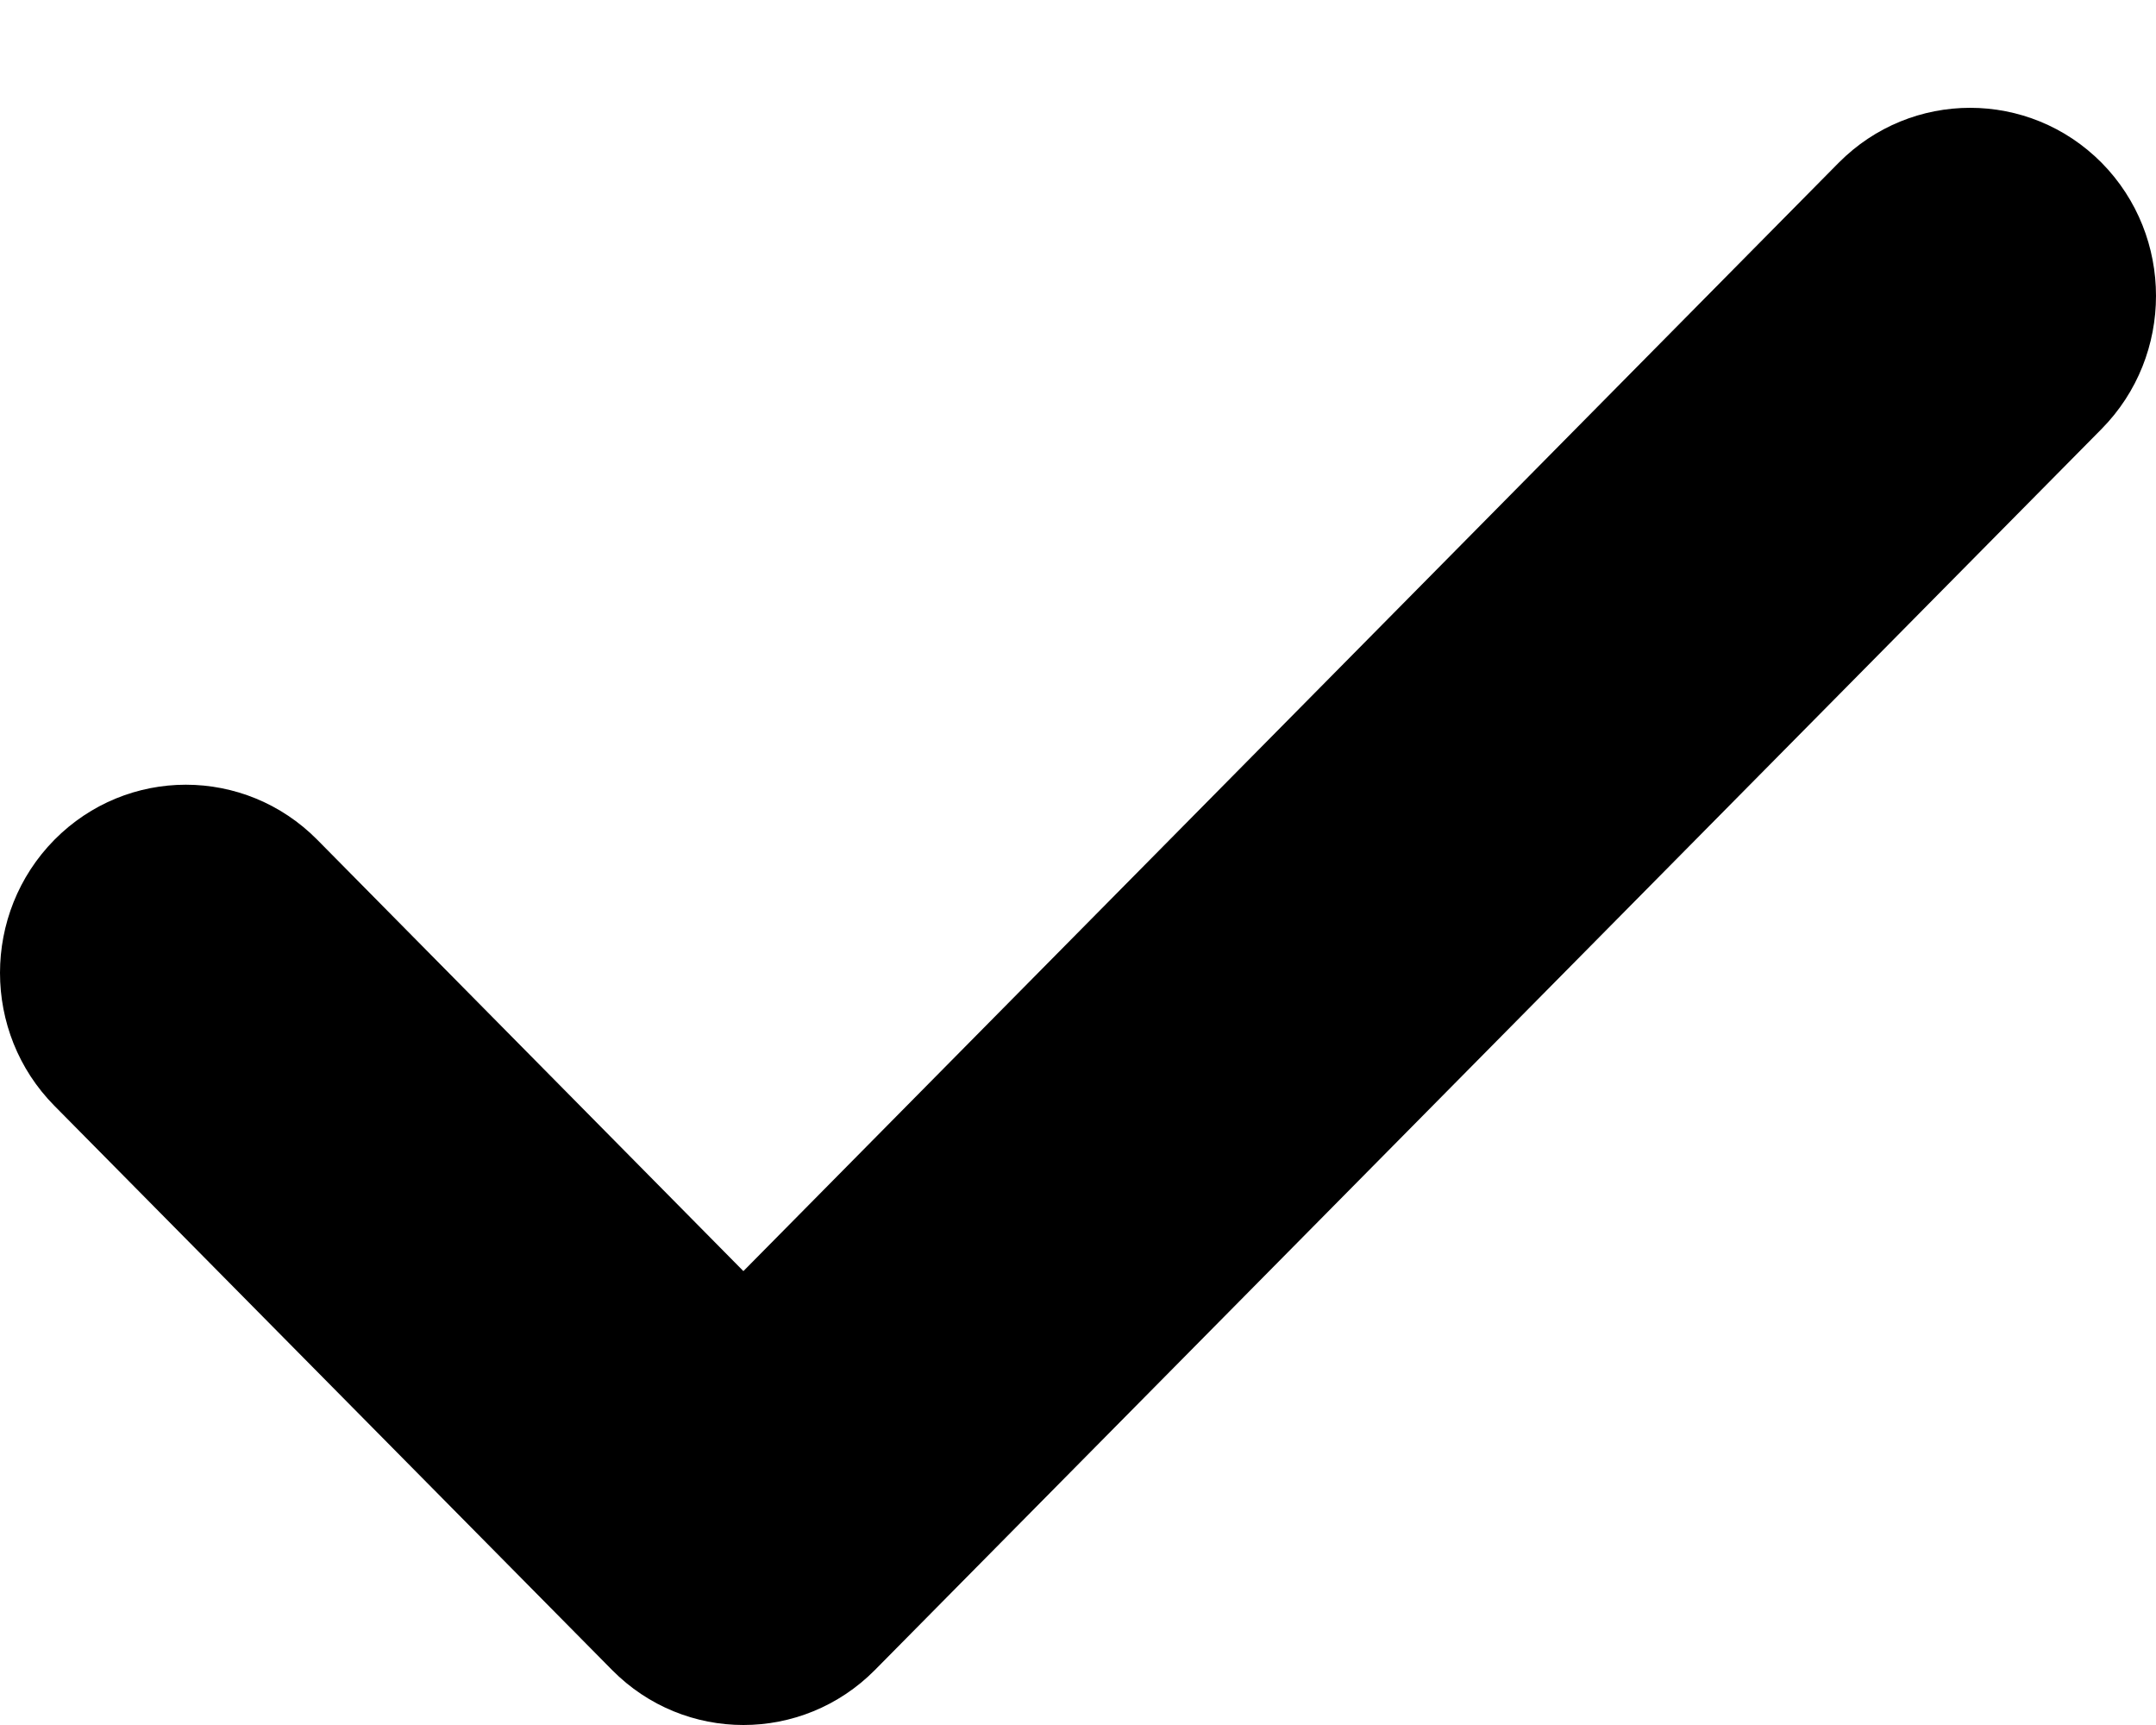 <svg width="10" height="8" viewBox="0 0 10 8" fill="none" xmlns="http://www.w3.org/2000/svg">
<path fill-rule="evenodd" clip-rule="evenodd" d="M9.748 0.755C10.084 1.096 10.084 1.648 9.748 1.989L4.058 7.745C3.721 8.085 3.175 8.085 2.839 7.745L0.252 5.128C-0.084 4.788 -0.084 4.236 0.252 3.895C0.589 3.554 1.135 3.554 1.472 3.895L3.448 5.895L8.528 0.755C8.865 0.415 9.411 0.415 9.748 0.755Z" fill="black"/>
</svg>
